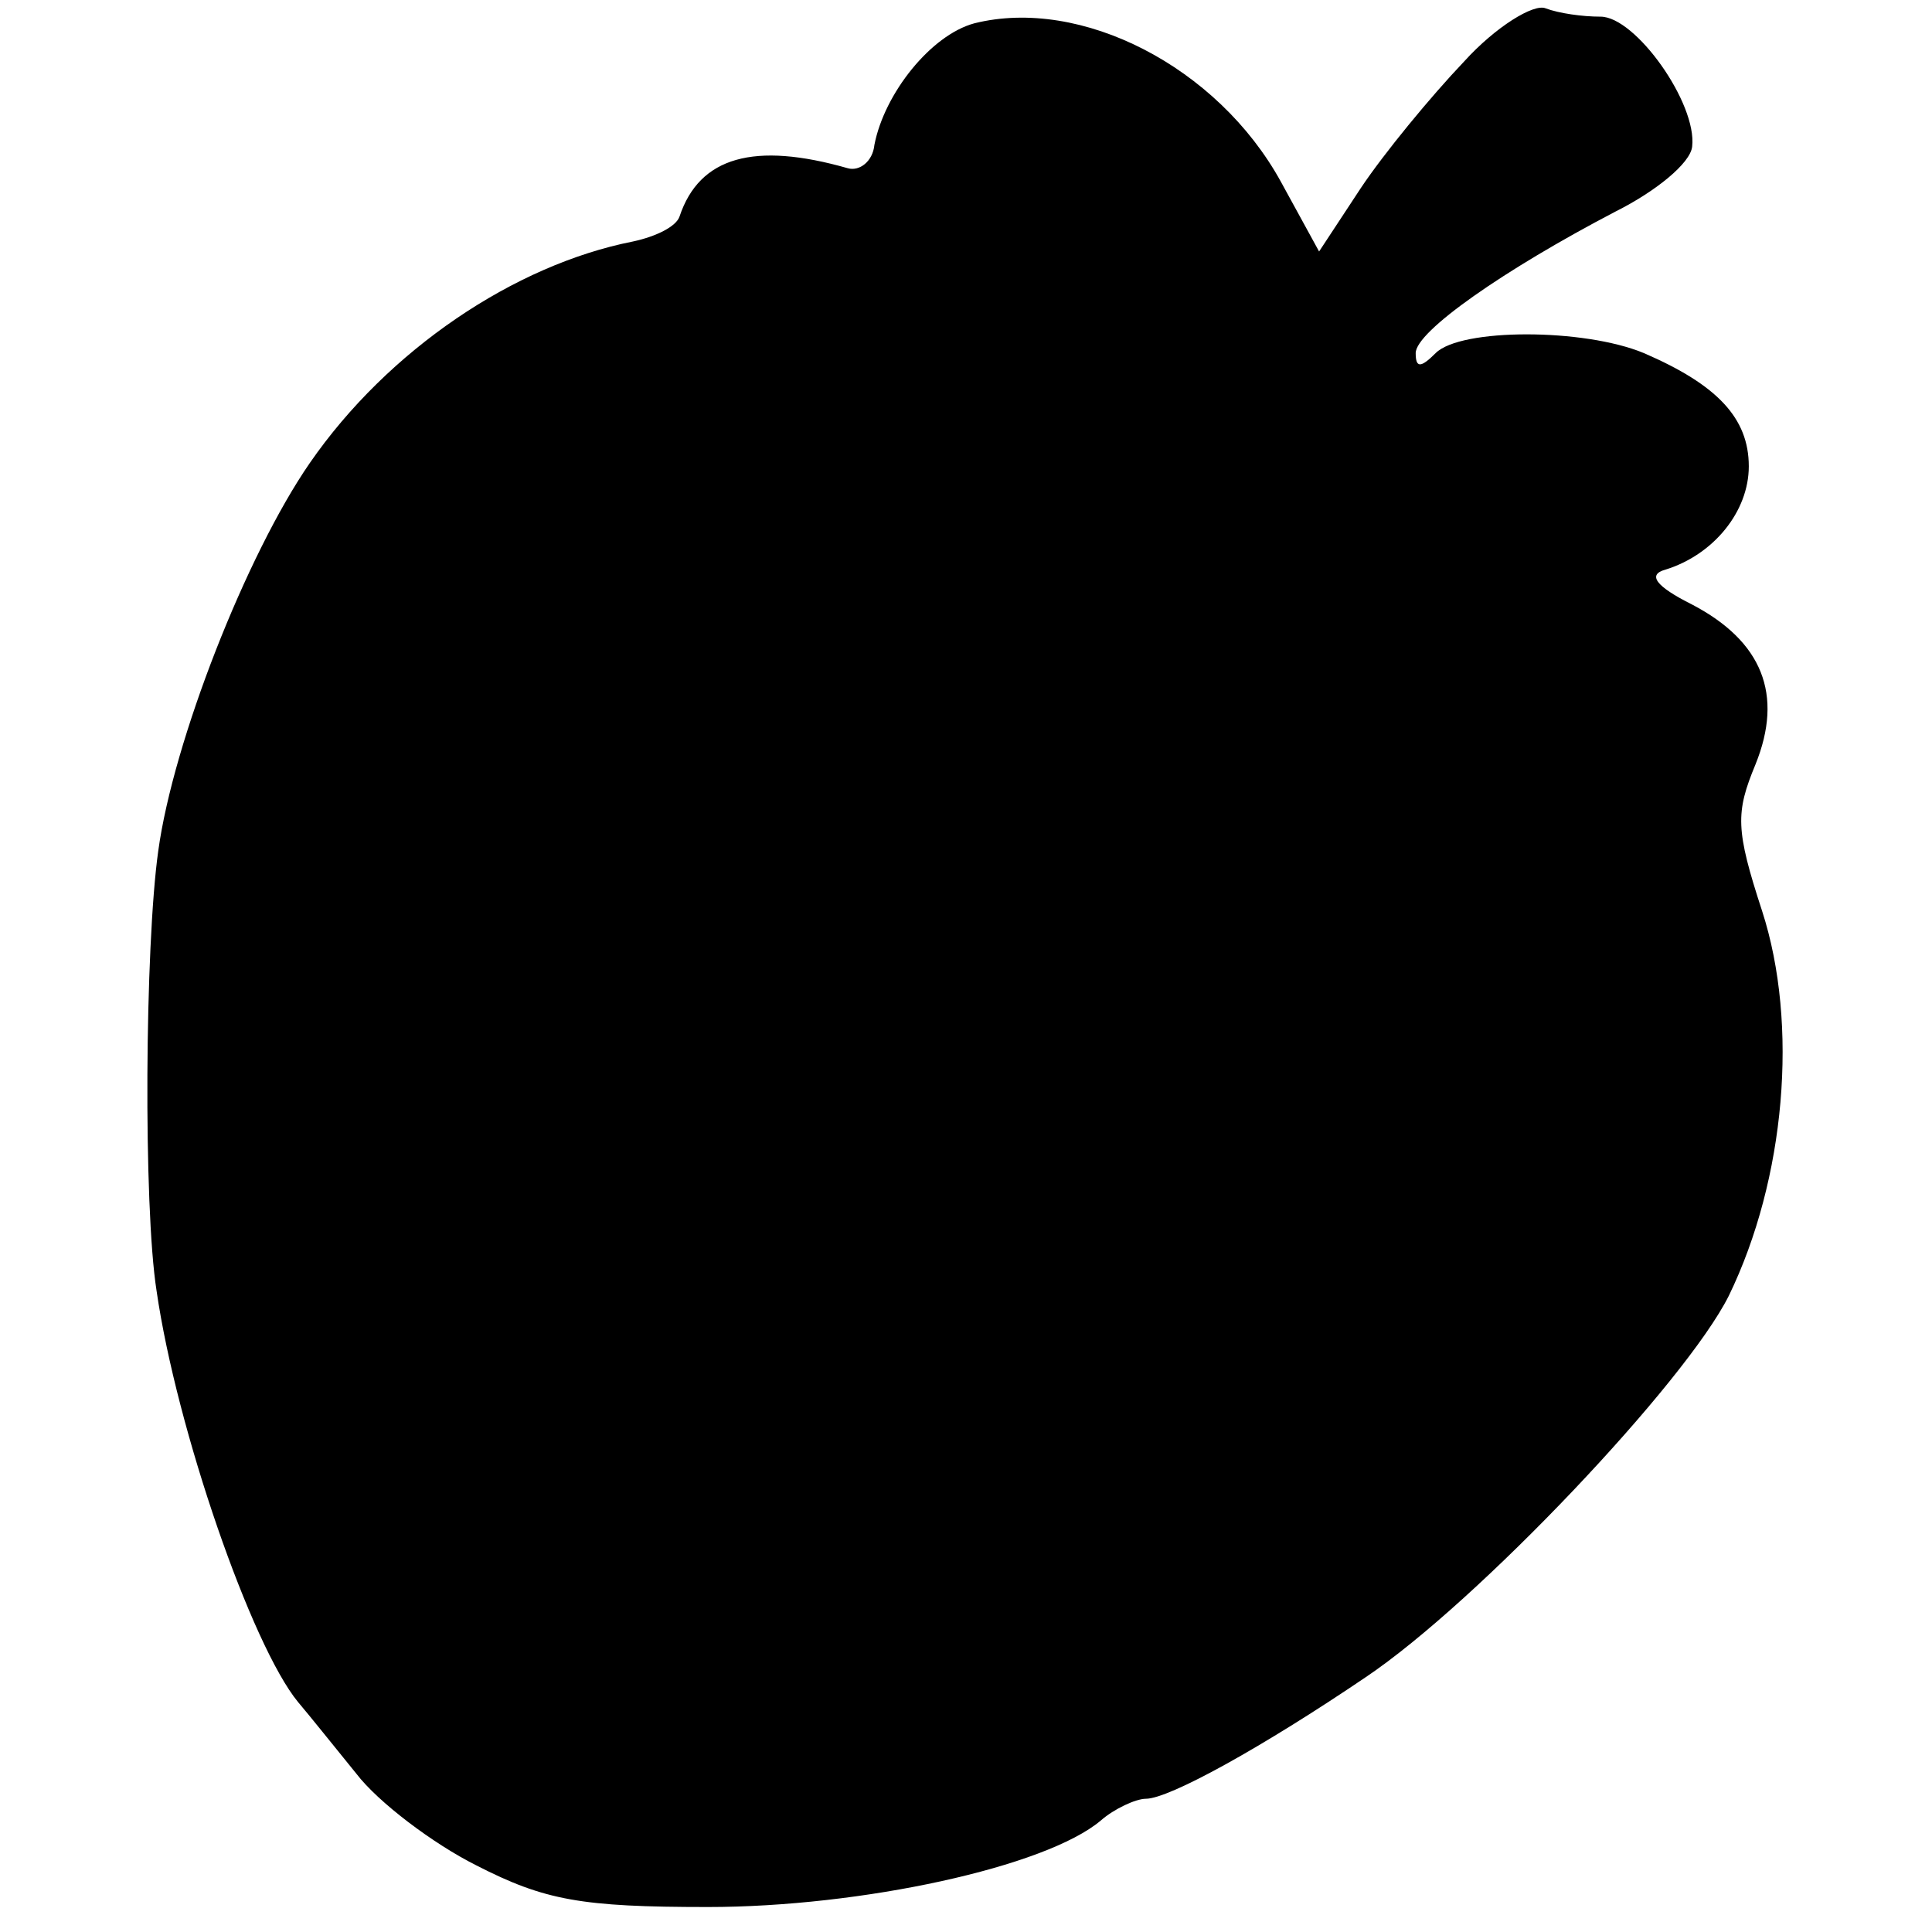<?xml version="1.0" standalone="no"?>
<!DOCTYPE svg PUBLIC "-//W3C//DTD SVG 20010904//EN"
 "http://www.w3.org/TR/2001/REC-SVG-20010904/DTD/svg10.dtd">
<svg version="1.0" xmlns="http://www.w3.org/2000/svg"
 width="116pt" height="116pt" viewBox="0 0 116 116"
 preserveAspectRatio="xMidYMid meet">
<g transform="translate(0,116) scale(0.1,-0.1)"
fill="#000000" stroke="none">
<path d="M879 1123 c-20 -21 -48 -55 -62 -76 l-25 -38 -23 42 c-38 69 -120
111 -184 95 -26 -7 -54 -42 -60 -73 -1 -10 -9 -16 -16 -14 -56 16 -89 7 -101
-29 -2 -6 -14 -12 -28 -15 -71 -14 -147 -65 -194 -133 -38 -55 -82 -167 -91
-233 -8 -57 -9 -213 -1 -264 12 -83 57 -213 85 -247 6 -7 22 -27 35 -43 13
-17 46 -42 72 -55 41 -21 63 -25 139 -25 92 0 203 24 236 52 8 7 21 13 27 13
14 0 70 31 132 73 67 45 192 177 218 229 34 70 42 163 20 231 -16 49 -16 59
-4 88 17 42 4 74 -38 96 -22 11 -27 18 -16 21 29 9 50 35 50 62 0 29 -19 49
-63 68 -36 15 -110 15 -125 0 -9 -9 -12 -9 -12 0 0 13 53 50 120 85 24 12 45
29 46 39 3 26 -34 78 -55 78 -11 0 -25 2 -33 5 -7 3 -30 -11 -49 -32z"/>
</g>
</svg>
